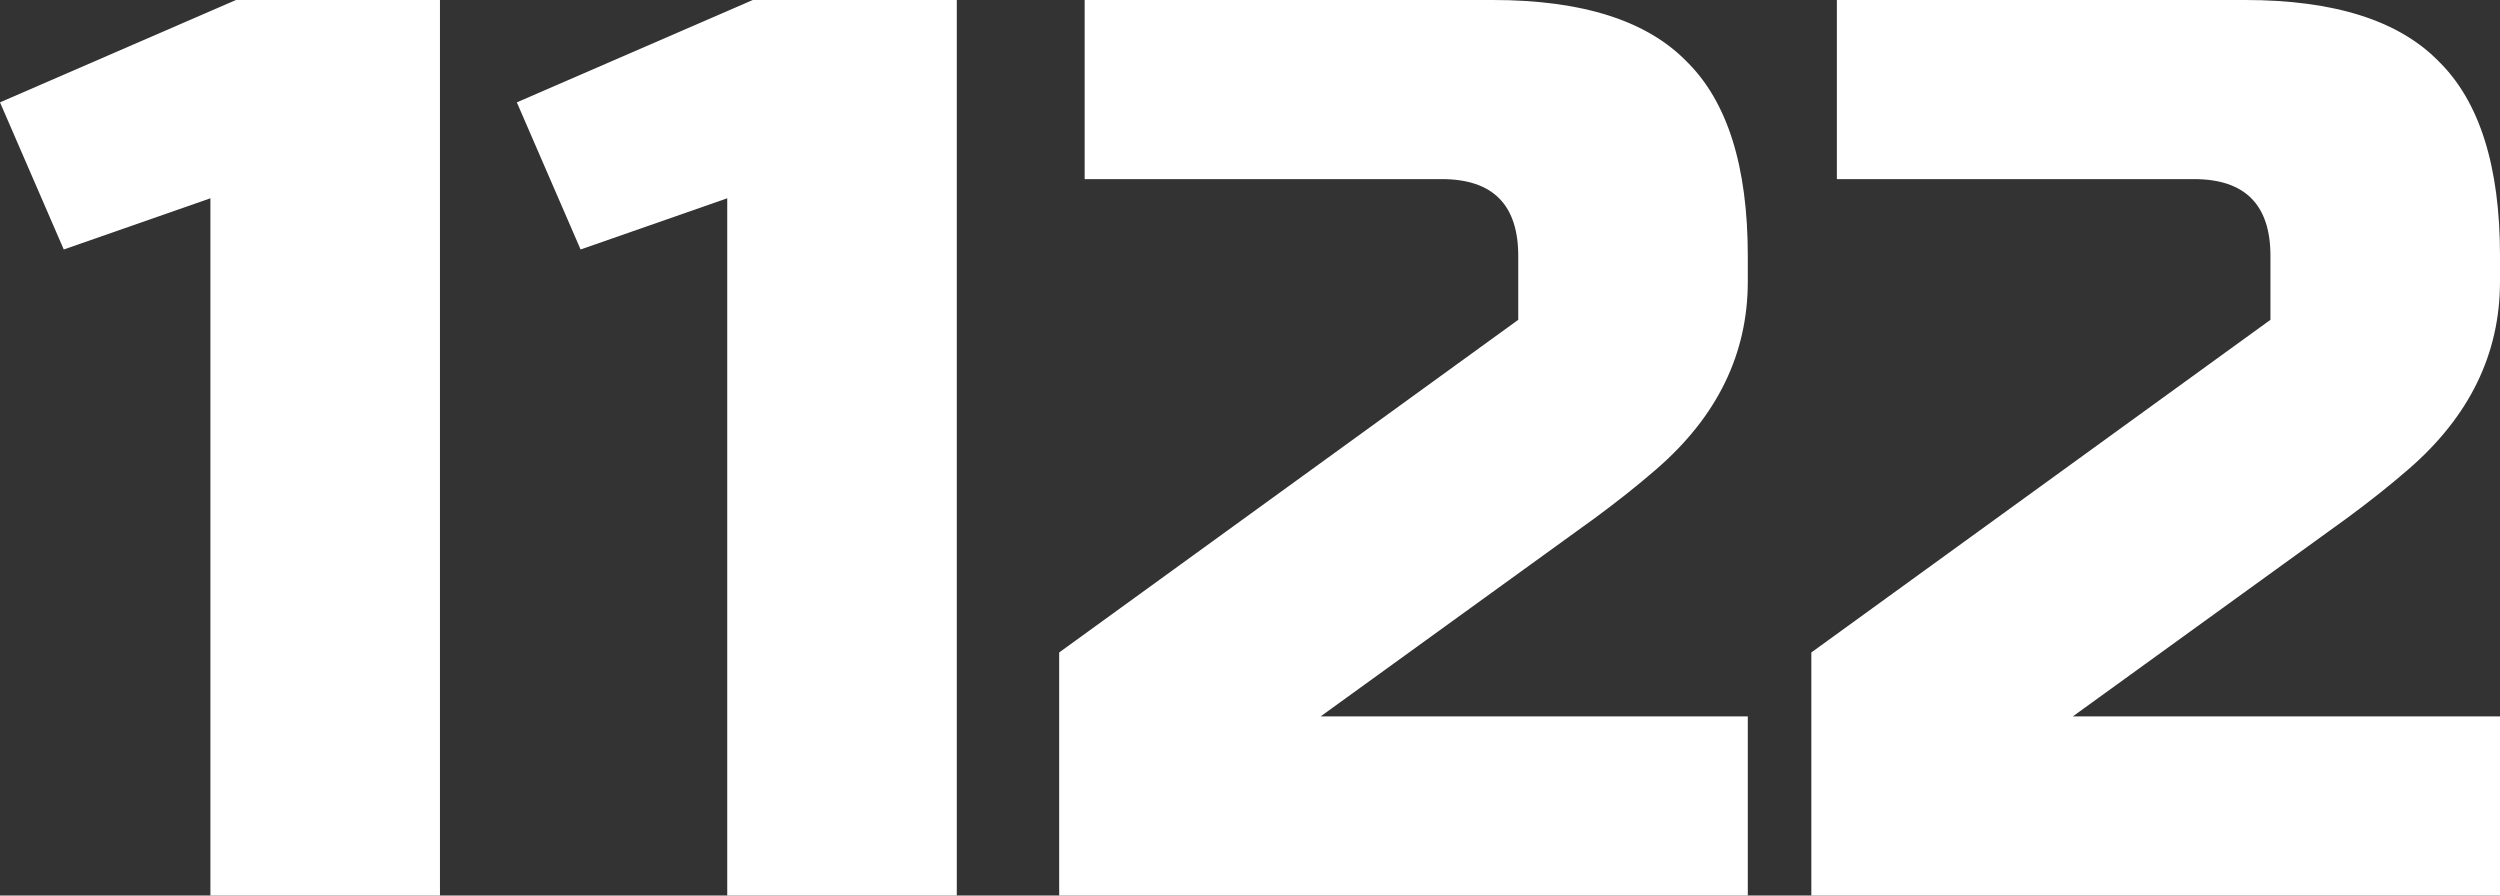 <svg width="67" height="24" viewBox="0 0 67 24" fill="none" xmlns="http://www.w3.org/2000/svg">
<rect x="0" y="0" width="67" height="24" fill="#333333" stroke="none"/>
<path class="logocolor" d="M5.639 24V5.314L1.709 6.686L0 2.743L6.323 0H11.791V24H5.639Z" fill="white"/>
<path class="logocolor" d="M19.49 24V5.314L15.56 6.686L13.851 2.743L20.174 0H25.642V24H19.49Z" fill="white"/>
<path class="logocolor" d="M46.841 7.543C46.841 9.486 46.021 11.166 44.38 12.583C43.879 13.017 43.332 13.451 42.74 13.886L35.392 19.2H46.841V24H28.386V17.486L40.689 8.571V6.857C40.689 5.486 40.006 4.8 38.639 4.8H29.069V0H40.006C42.398 0 44.13 0.549 45.2 1.646C46.294 2.72 46.841 4.457 46.841 6.857V7.543Z" fill="white"/>
<path class="logocolor" d="M67 7.543C67 9.486 66.18 11.166 64.539 12.583C64.038 13.017 63.491 13.451 62.899 13.886L55.551 19.2H67V24H48.544V17.486L60.848 8.571V6.857C60.848 5.486 60.165 4.8 58.798 4.8H49.228V0H60.165C62.557 0 64.289 0.549 65.359 1.646C66.453 2.72 67 4.457 67 6.857V7.543Z" fill="white"/>
</svg>
